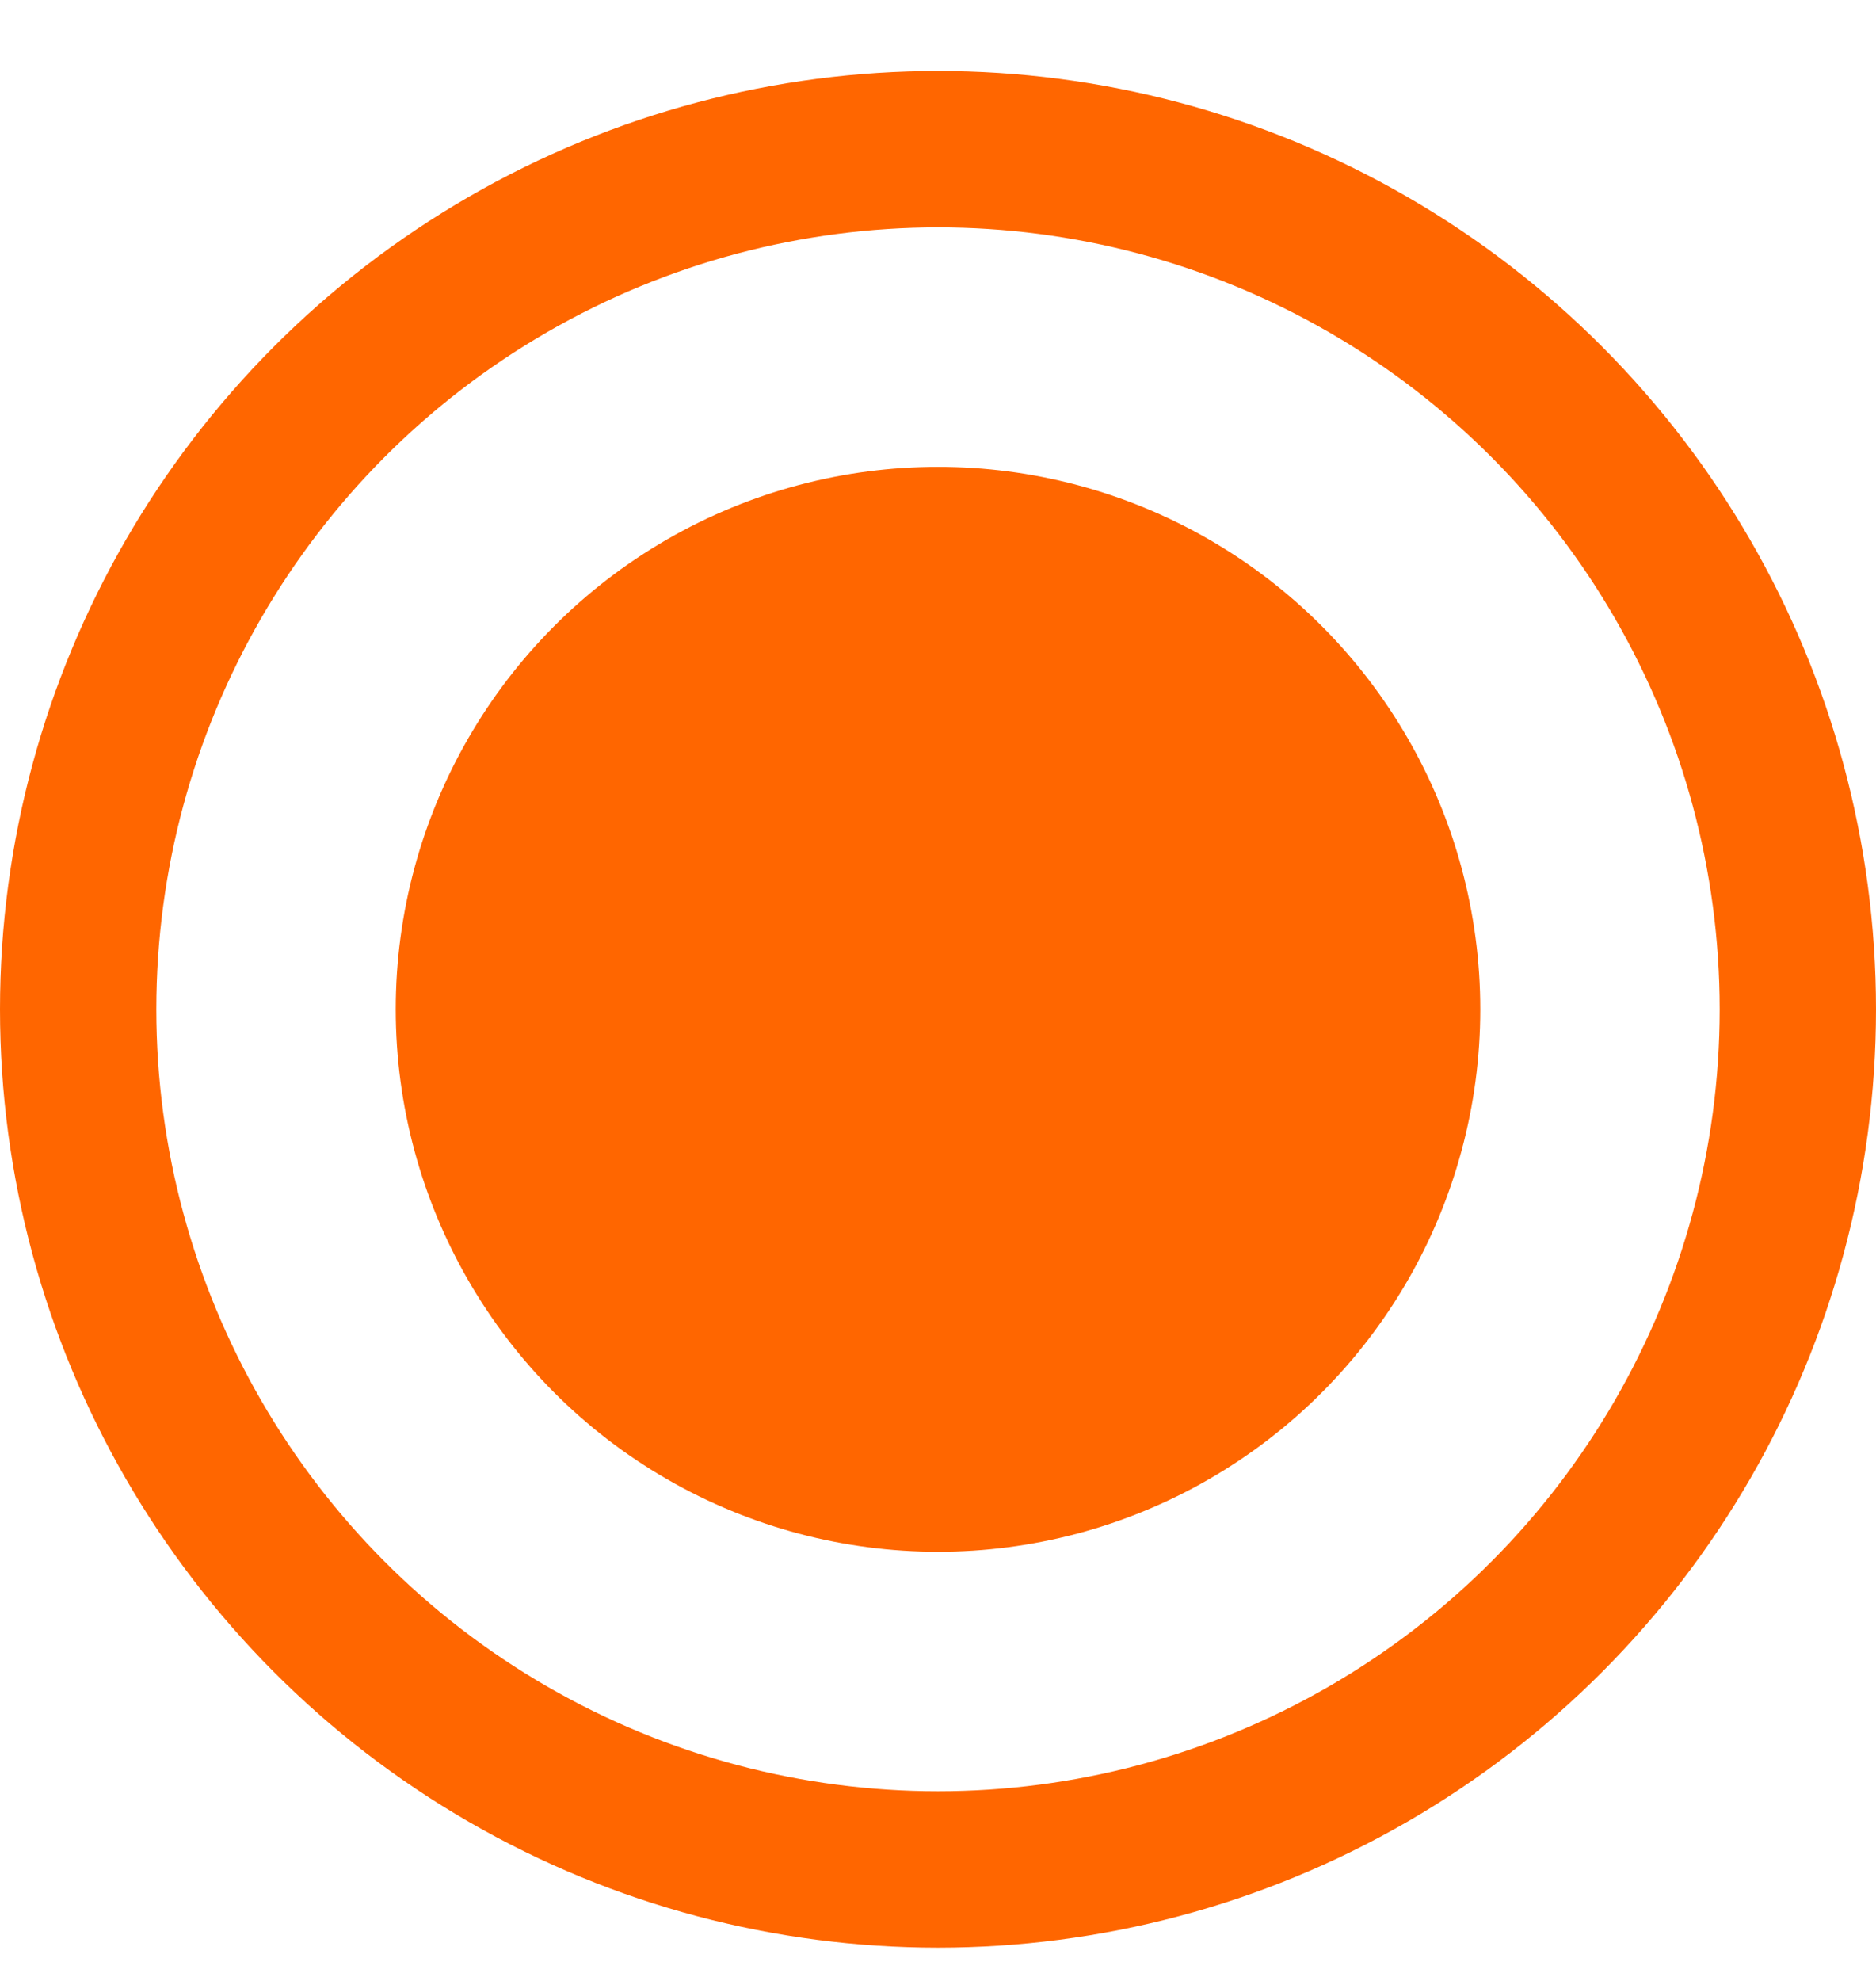 <svg width="18" height="19" viewBox="0 0 18 19" fill="none" xmlns="http://www.w3.org/2000/svg">
<circle cx="9" cy="9.681" r="8.25" stroke="#FF6600" stroke-width="1.5"/>
<circle cx="9" cy="9.681" r="5.203" fill="#FF6600"/>
</svg>
